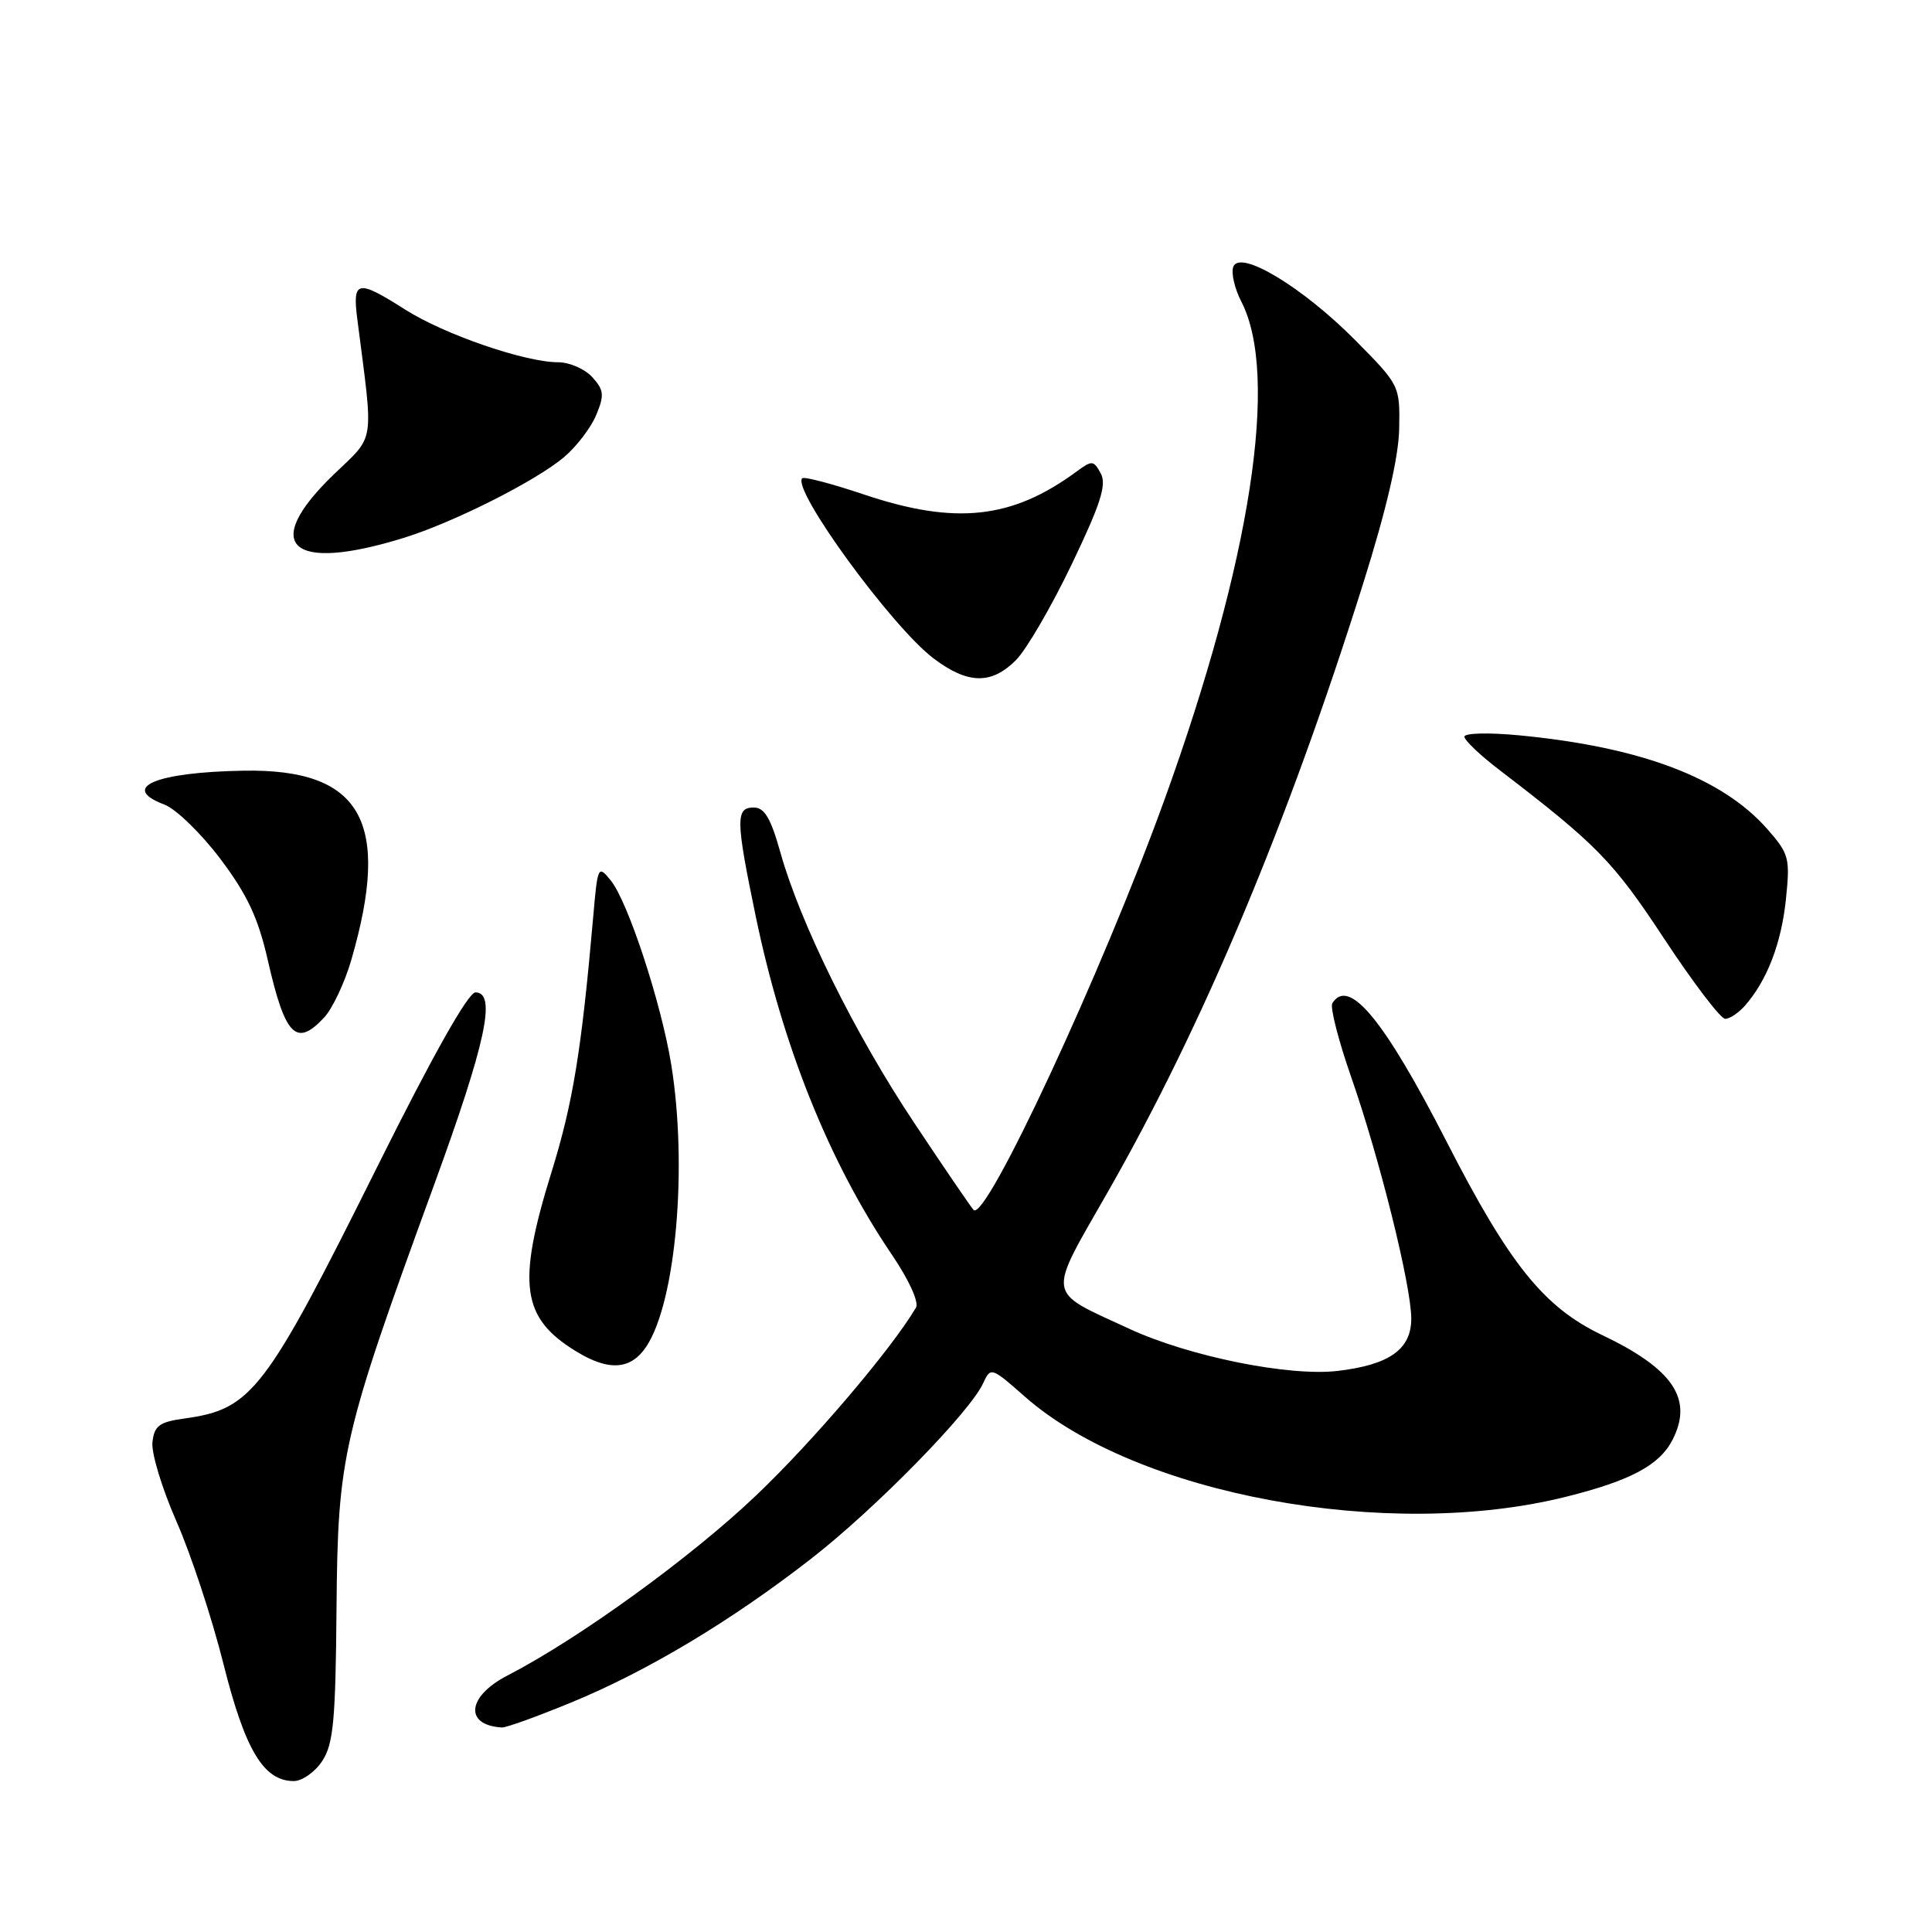 <?xml version="1.0" encoding="UTF-8" standalone="no"?>
<!DOCTYPE svg PUBLIC "-//W3C//DTD SVG 1.1//EN" "http://www.w3.org/Graphics/SVG/1.1/DTD/svg11.dtd" >
<svg xmlns="http://www.w3.org/2000/svg" xmlns:xlink="http://www.w3.org/1999/xlink" version="1.1" viewBox="0 0 256 256">
 <g >
 <path fill="currentColor"
d=" M 42.70 233.34 C 44.18 231.08 44.47 227.97 44.59 213.09 C 44.77 192.83 45.31 190.46 57.52 157.00 C 64.39 138.18 65.82 131.50 63.00 131.50 C 62.04 131.50 57.34 139.84 50.00 154.58 C 35.14 184.42 33.38 186.71 24.50 187.95 C 21.12 188.41 20.45 188.90 20.20 191.09 C 20.03 192.51 21.47 197.24 23.38 201.59 C 25.30 205.95 28.10 214.45 29.61 220.48 C 32.48 231.91 34.93 236.00 38.93 236.00 C 40.04 236.00 41.74 234.80 42.70 233.34 Z  M 75.71 225.58 C 85.84 221.41 96.97 214.73 107.59 206.45 C 116.02 199.88 128.52 187.12 130.27 183.29 C 131.27 181.11 131.35 181.14 135.82 185.08 C 150.59 198.07 183.90 204.23 207.50 198.33 C 216.04 196.20 219.87 194.16 221.60 190.82 C 224.40 185.39 221.73 181.40 212.25 176.88 C 204.57 173.21 200.00 167.53 191.68 151.27 C 183.40 135.10 178.71 129.43 176.54 132.94 C 176.22 133.46 177.34 137.84 179.03 142.69 C 182.80 153.48 187.00 170.36 187.00 174.73 C 187.00 178.79 184.11 180.84 177.28 181.65 C 170.82 182.42 157.52 179.73 149.59 176.05 C 138.50 170.92 138.69 172.12 146.82 157.89 C 159.37 135.92 170.60 109.18 180.57 77.50 C 183.71 67.53 185.33 60.58 185.40 56.78 C 185.50 51.10 185.46 51.03 179.62 45.12 C 172.63 38.06 164.31 33.03 163.42 35.34 C 163.11 36.16 163.59 38.23 164.48 39.96 C 169.53 49.73 165.75 74.27 154.34 105.85 C 146.05 128.79 130.57 162.06 129.00 160.32 C 128.60 159.87 125.03 154.64 121.08 148.70 C 113.26 136.95 106.05 122.37 103.41 112.97 C 102.13 108.40 101.30 107.00 99.87 107.00 C 97.46 107.00 97.49 108.63 100.11 121.28 C 103.71 138.67 109.88 154.02 118.19 166.27 C 120.46 169.62 121.79 172.55 121.37 173.27 C 118.09 178.81 107.70 191.02 100.16 198.18 C 91.54 206.39 76.67 217.15 67.25 222.01 C 61.89 224.77 61.47 228.60 66.50 228.90 C 67.05 228.94 71.19 227.44 75.71 225.58 Z  M 85.67 178.38 C 89.57 172.43 91.13 154.57 88.94 141.05 C 87.62 132.91 83.21 119.49 80.94 116.68 C 79.25 114.59 79.19 114.71 78.60 121.52 C 77.05 139.23 75.91 146.20 73.06 155.37 C 68.47 170.17 69.10 174.65 76.37 179.08 C 80.70 181.73 83.62 181.51 85.67 178.38 Z  M 42.94 134.84 C 44.05 133.65 45.67 130.22 46.54 127.23 C 51.88 108.84 47.91 101.85 32.28 102.12 C 20.58 102.32 15.82 104.36 21.78 106.61 C 23.32 107.19 26.66 110.44 29.21 113.82 C 32.78 118.57 34.21 121.63 35.48 127.21 C 37.78 137.31 39.24 138.80 42.94 134.84 Z  M 231.22 133.25 C 234.14 129.92 236.03 125.03 236.64 119.20 C 237.21 113.70 237.07 113.15 234.19 109.87 C 228.20 103.05 217.40 98.97 201.25 97.43 C 197.22 97.05 194.02 97.13 194.04 97.62 C 194.06 98.10 196.13 100.08 198.65 102.00 C 211.59 111.91 213.75 114.11 220.50 124.37 C 224.35 130.21 227.99 135.00 228.60 135.00 C 229.20 135.00 230.38 134.21 231.22 133.25 Z  M 134.61 87.48 C 136.00 86.09 139.32 80.38 142.00 74.79 C 145.84 66.78 146.66 64.23 145.86 62.74 C 144.92 60.99 144.70 60.97 142.68 62.46 C 134.11 68.78 126.61 69.60 114.47 65.52 C 110.22 64.09 106.54 63.13 106.30 63.37 C 104.86 64.81 118.17 83.07 123.71 87.25 C 128.24 90.67 131.36 90.73 134.61 87.48 Z  M 53.50 71.27 C 60.09 69.23 70.93 63.77 74.72 60.59 C 76.38 59.19 78.31 56.67 79.00 54.99 C 80.10 52.35 80.03 51.69 78.48 49.97 C 77.49 48.89 75.46 48.00 73.95 48.00 C 69.57 48.00 58.91 44.33 53.72 41.04 C 47.35 36.99 46.69 37.12 47.34 42.25 C 49.52 59.28 49.80 57.48 44.12 62.97 C 34.47 72.33 38.52 75.91 53.50 71.27 Z "/>
</g>
</svg>